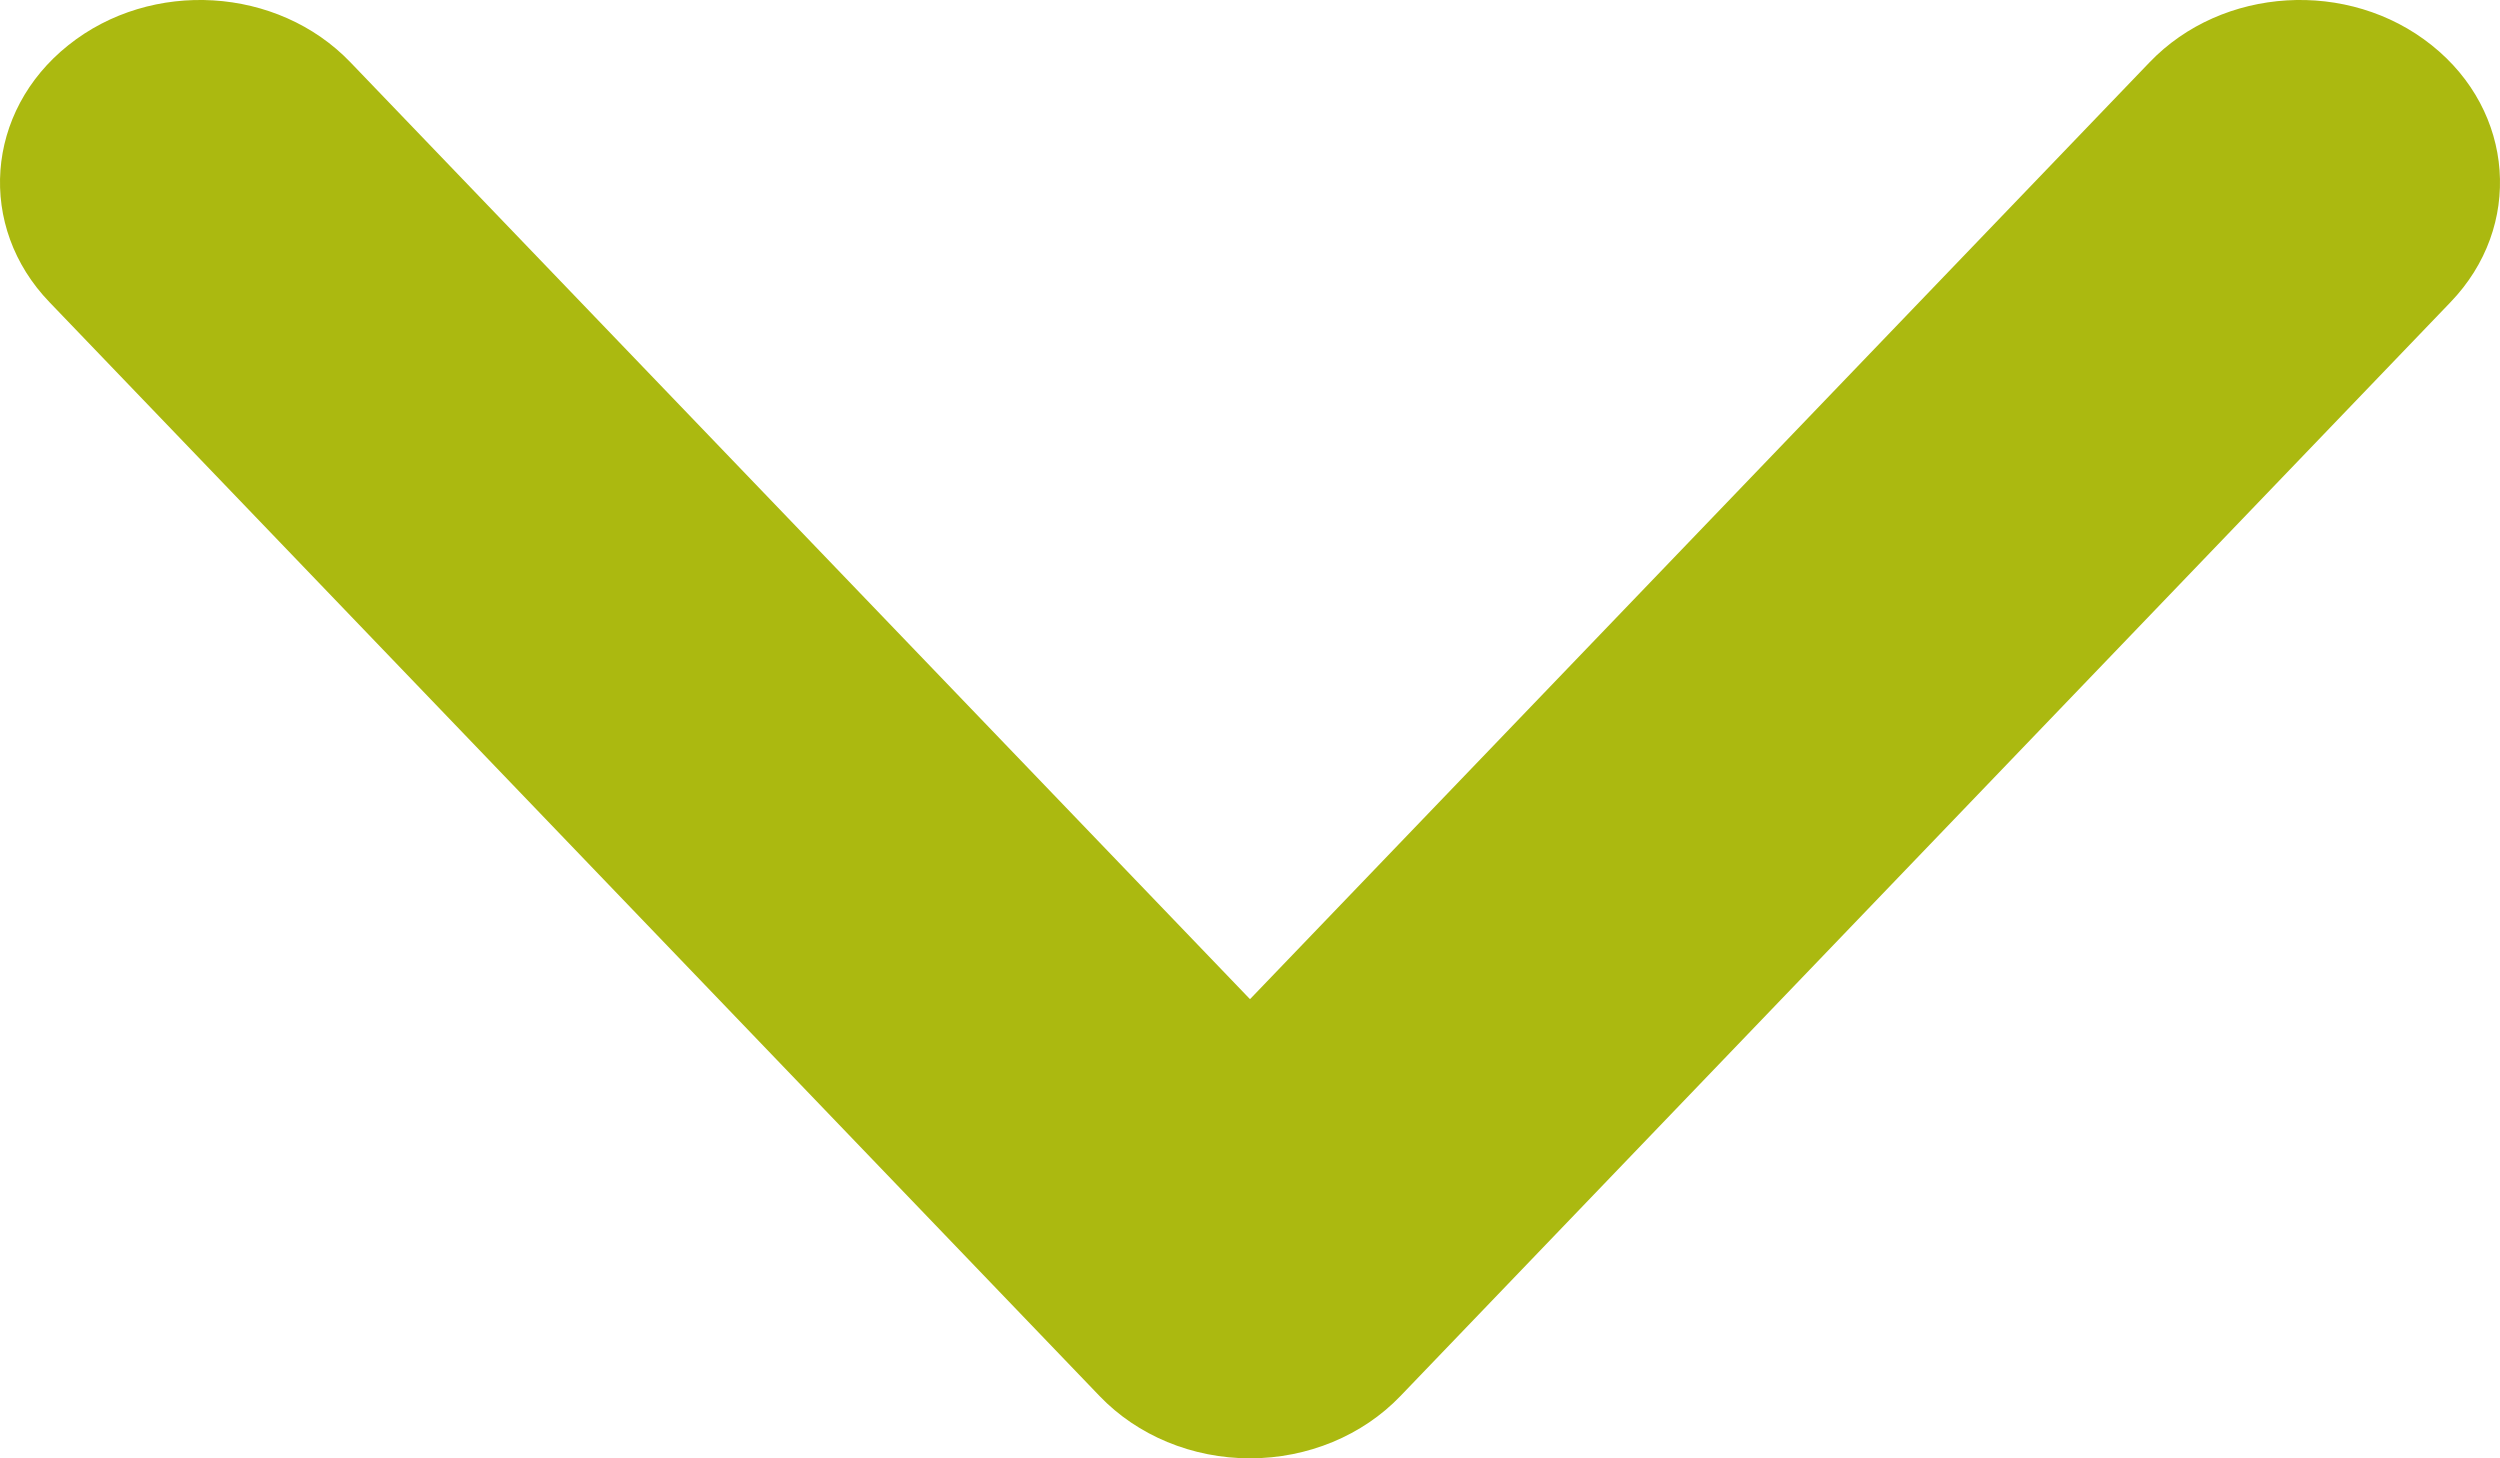 <svg width="12" height="7" viewBox="0 0 12 7" fill="none" xmlns="http://www.w3.org/2000/svg">
<path fill-rule="evenodd" clip-rule="evenodd" d="M0.328 0.217C0.727 -0.102 1.333 -0.065 1.682 0.299L6 4.796L10.318 0.299C10.667 -0.065 11.273 -0.102 11.672 0.217C12.071 0.535 12.112 1.088 11.762 1.451L6.722 6.701C6.54 6.891 6.277 7 6 7C5.723 7 5.46 6.891 5.278 6.701L0.238 1.451C-0.112 1.088 -0.071 0.535 0.328 0.217Z" fill="#ABB910"/>
</svg>
